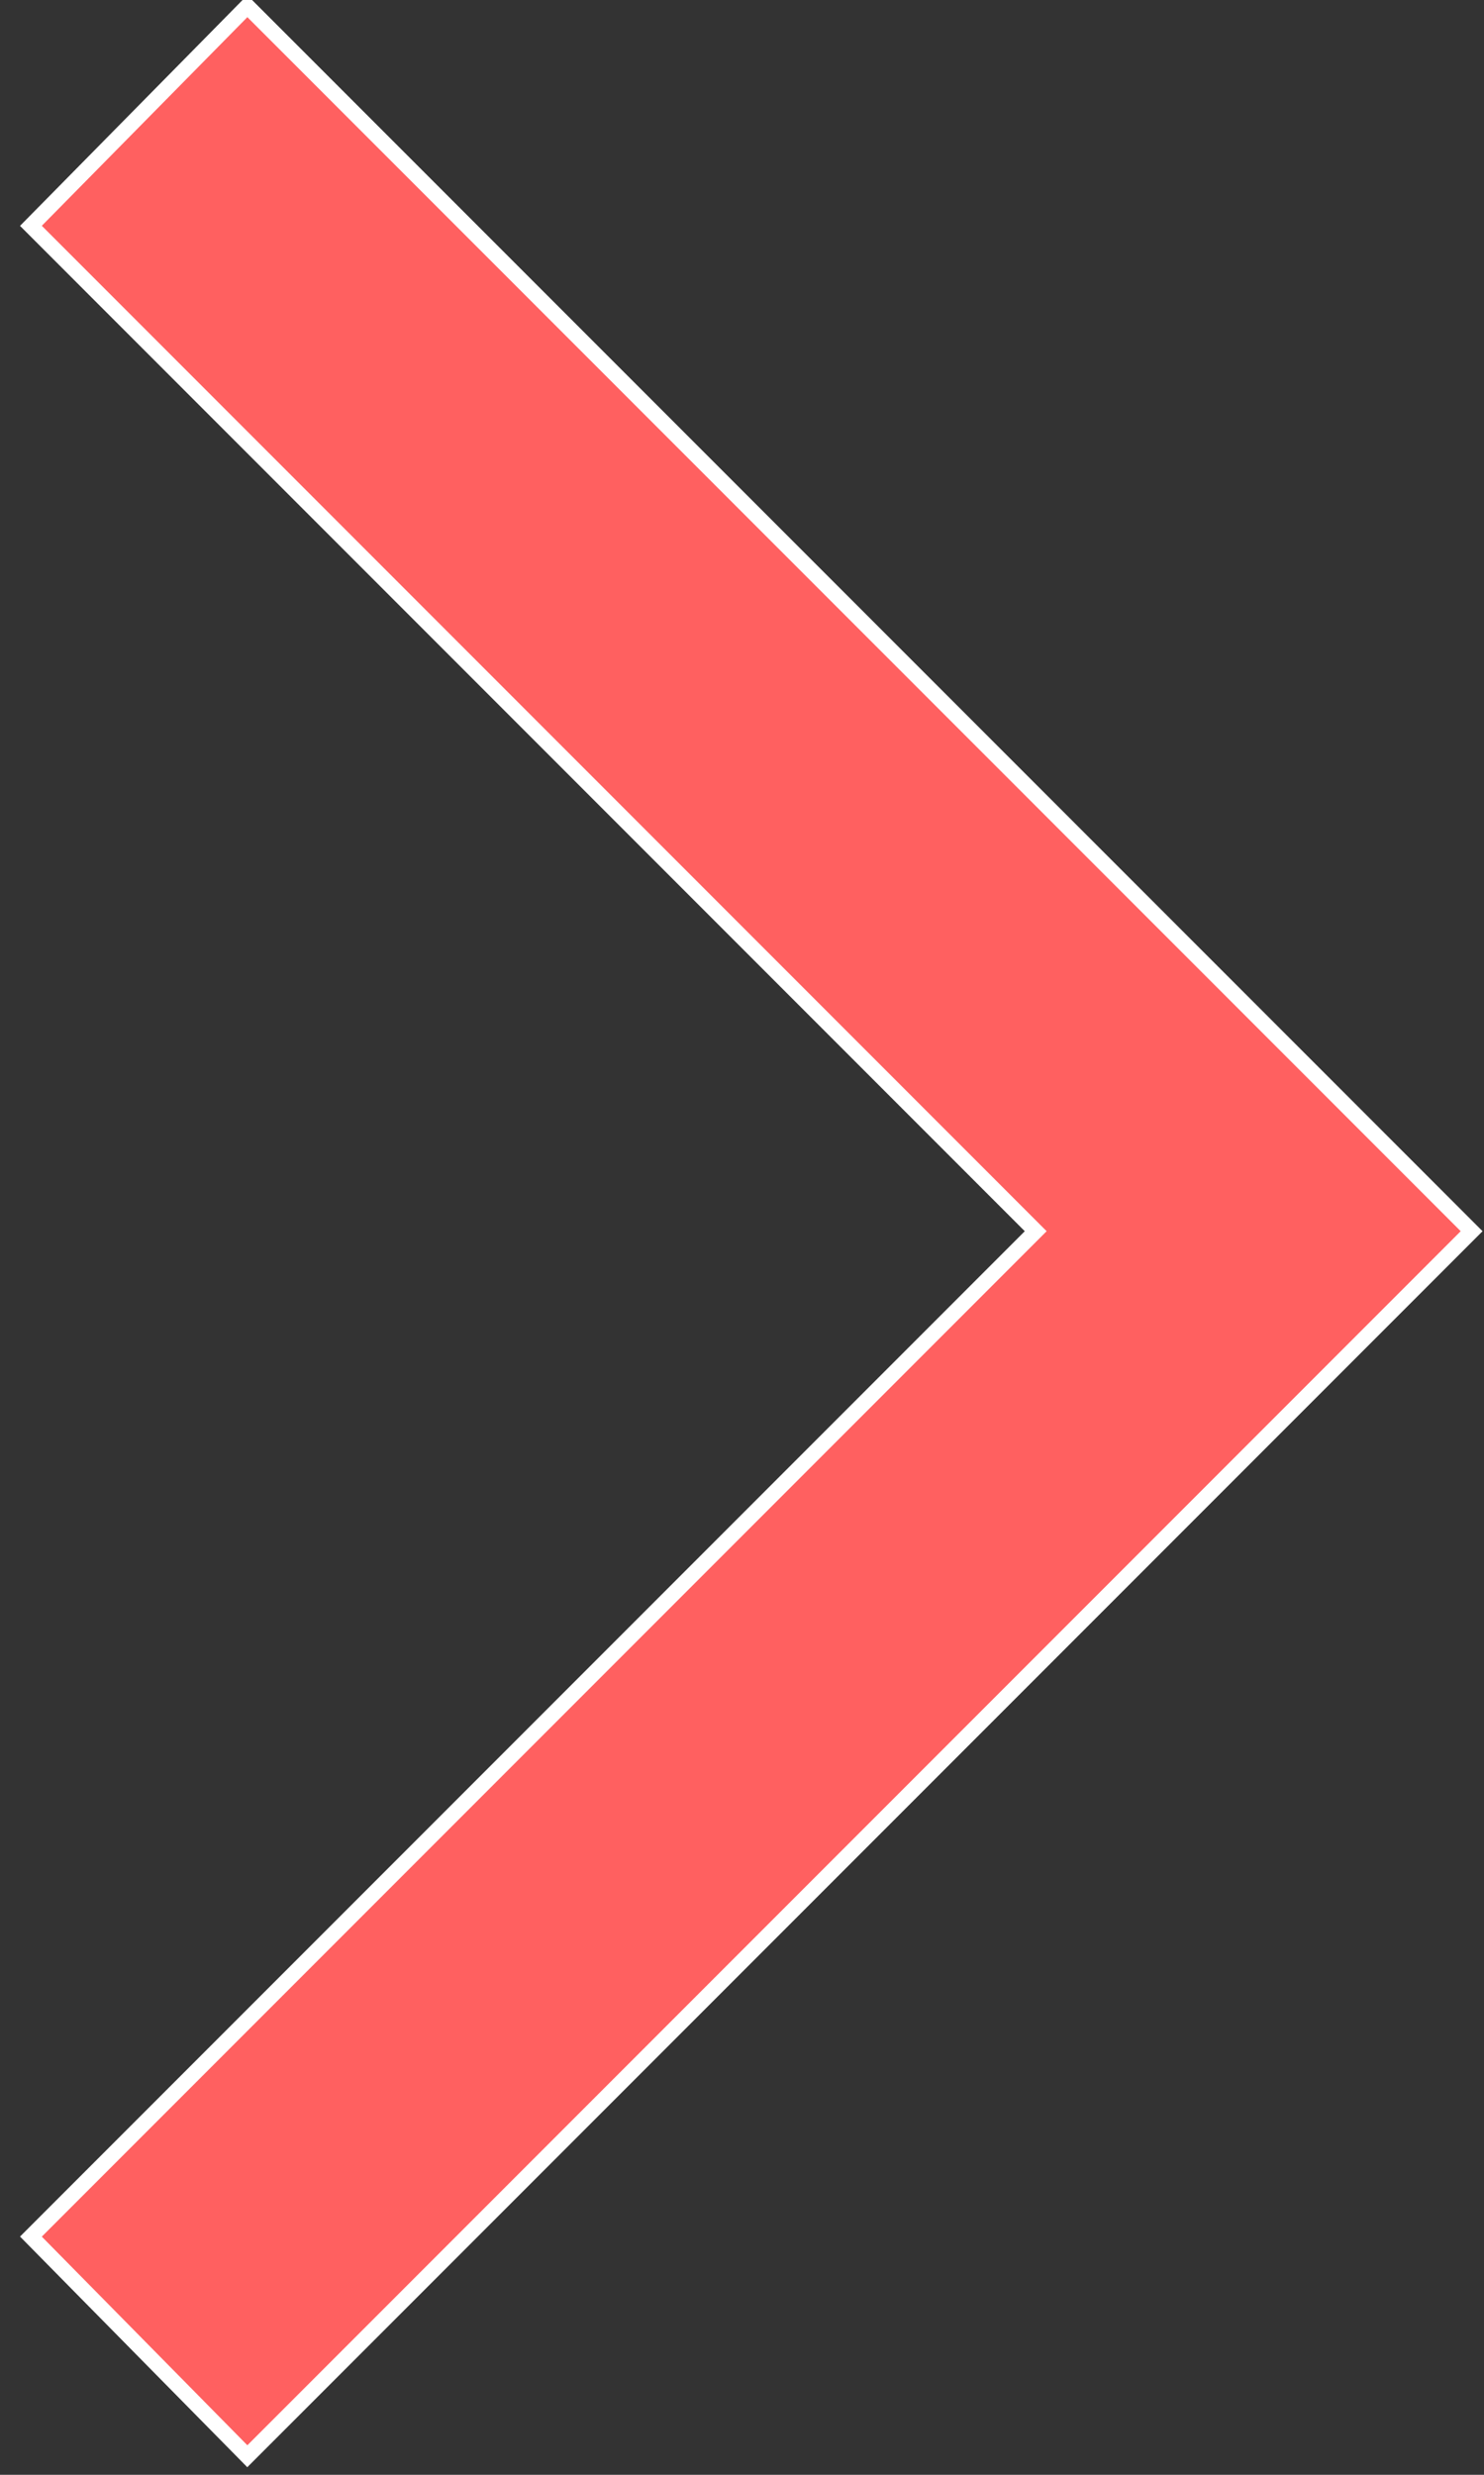 <?xml version="1.0" encoding="utf-8"?>
<!-- Generator: Adobe Illustrator 27.4.1, SVG Export Plug-In . SVG Version: 6.00 Build 0)  -->
<svg version="1.1" id="Calque_1" xmlns="http://www.w3.org/2000/svg" xmlns:xlink="http://www.w3.org/1999/xlink" x="0px" y="0px"
	 viewBox="0 0 48 80" style="enable-background:new 0 0 48 80;" xml:space="preserve">
<rect x="0" y="0" width="48" height="80" fill="#333333" stroke="none"/>
<style type="text/css">
	.st0{fill:#FF6060;stroke:#FFFFFF;stroke-width:0.5;stroke-miterlimit:10;}
</style>
<path class="st0" d="M1,72.3l7,7.1l39.6-39.6L8,0.2L1,7.3l32.5,32.5L1,72.3z"/>
</svg>
